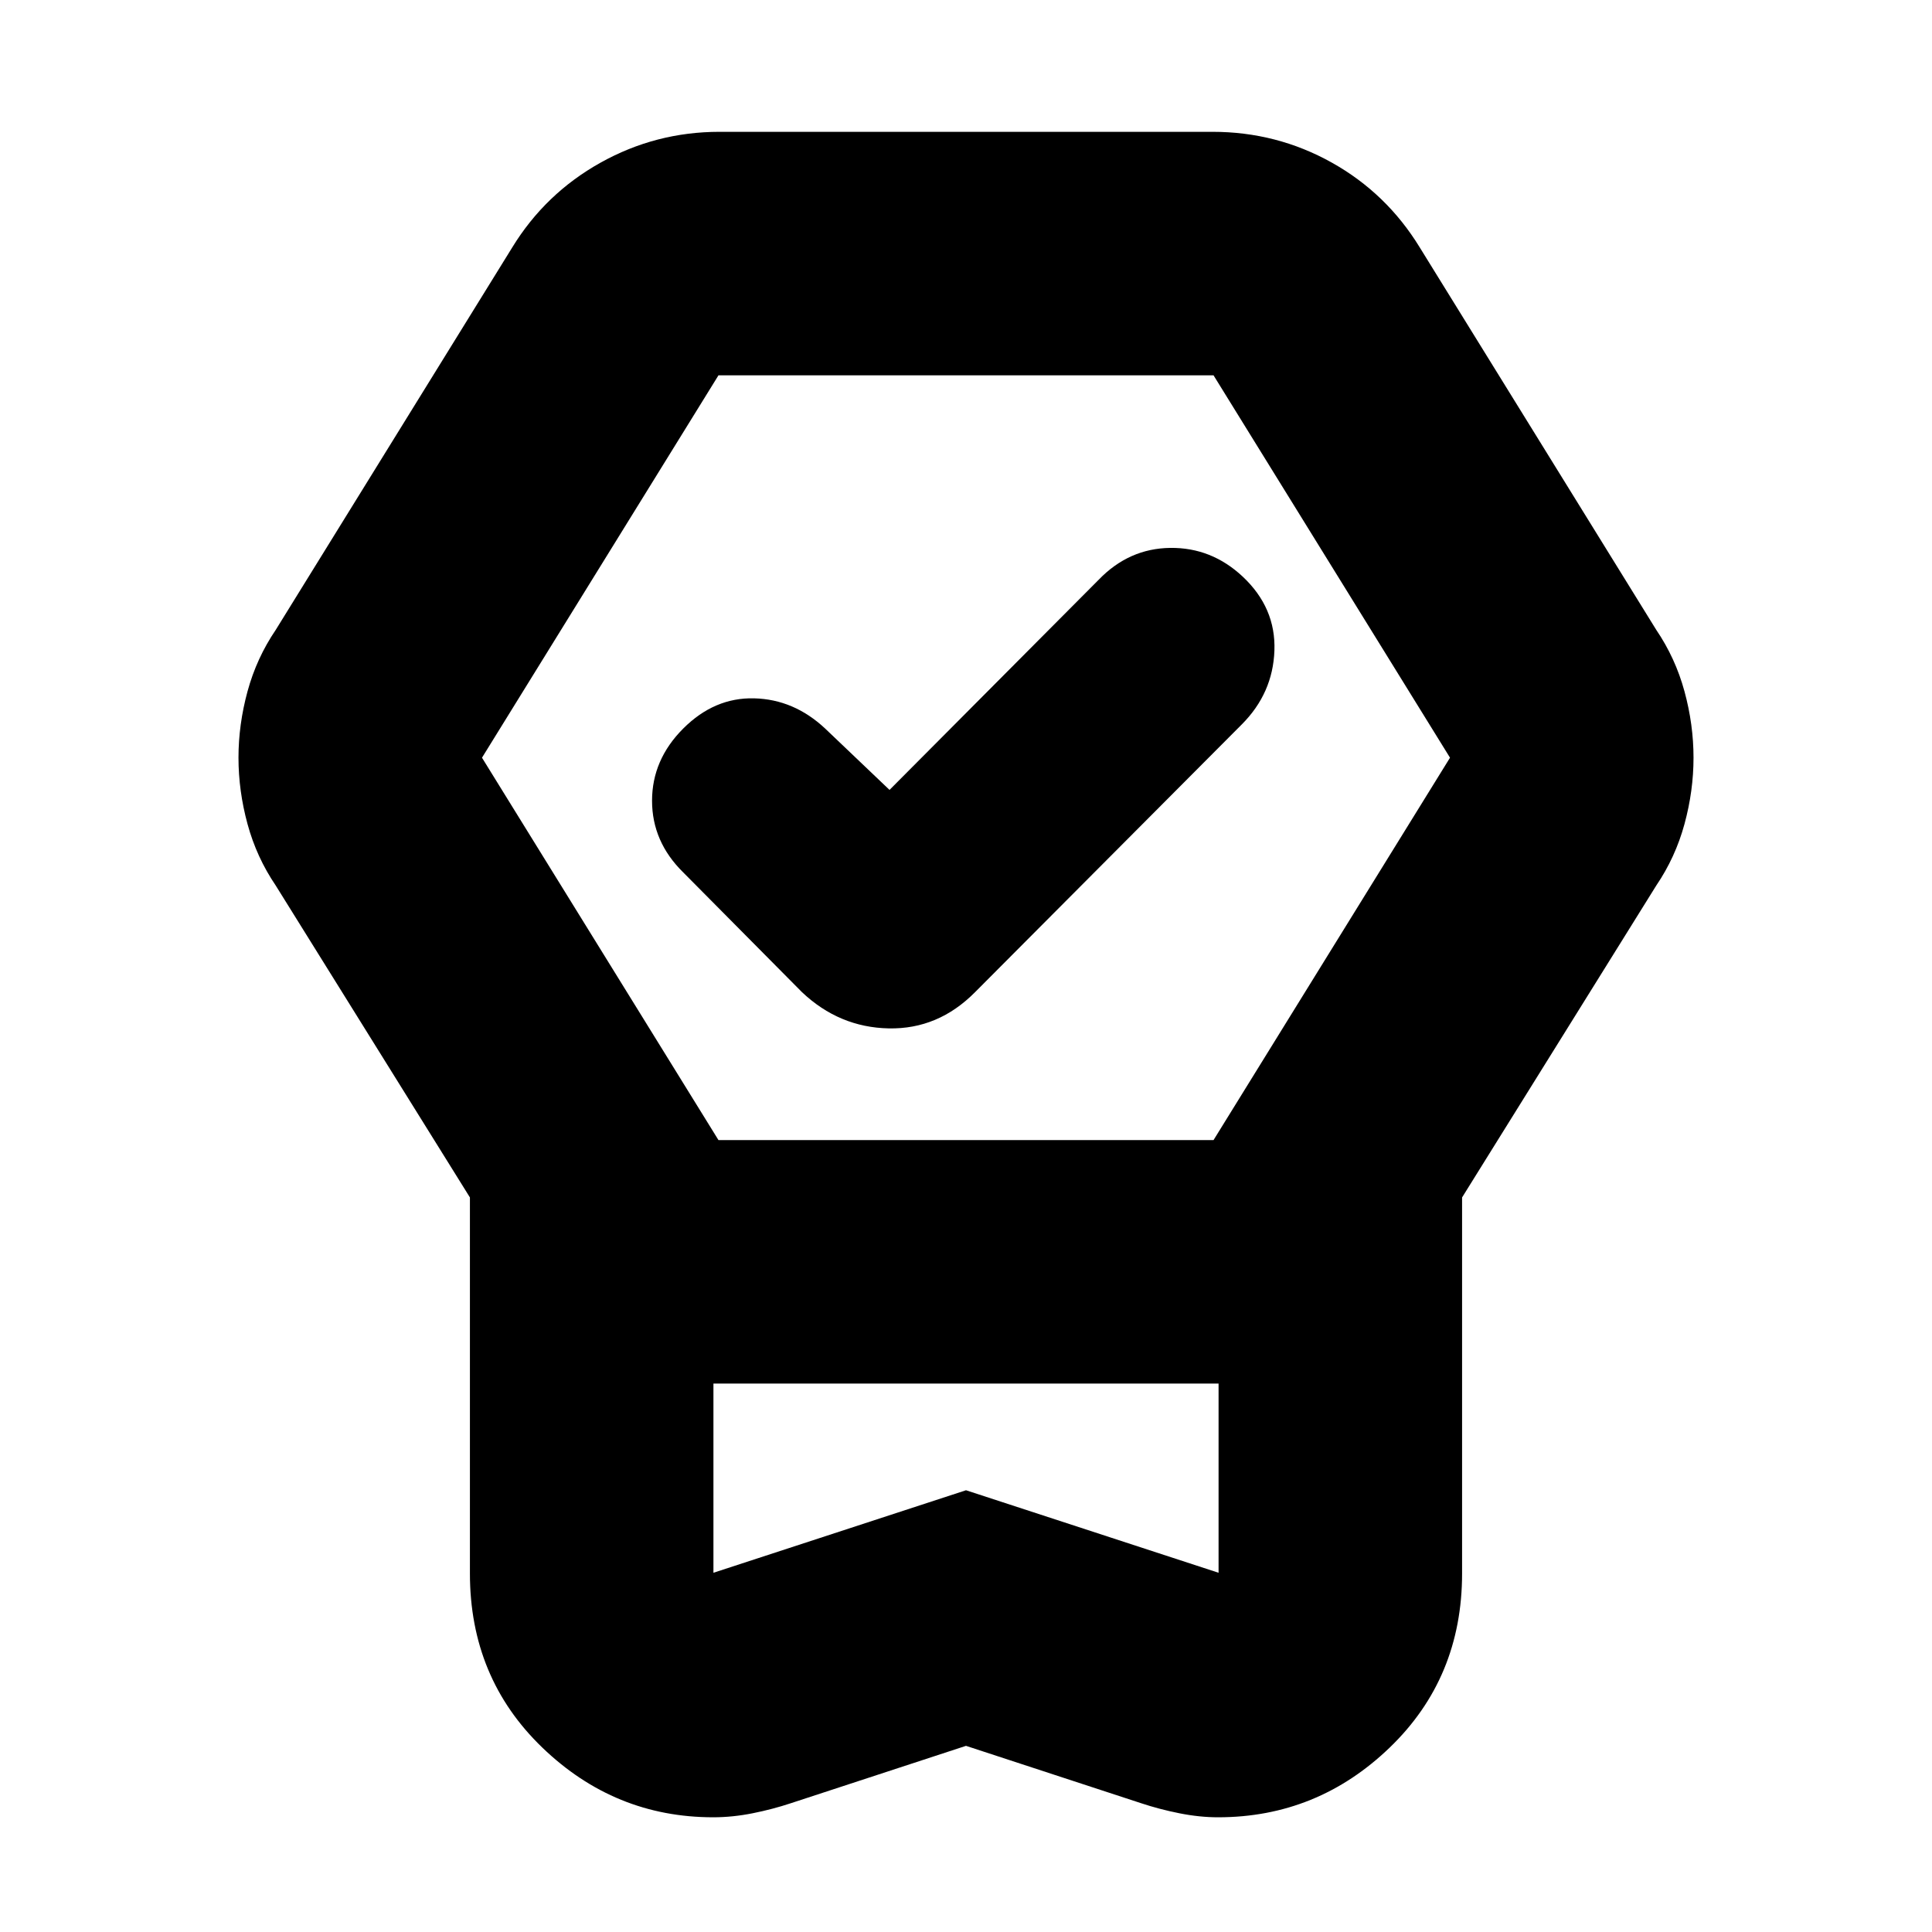 <svg xmlns="http://www.w3.org/2000/svg" height="24" viewBox="0 -960 960 960" width="24"><path d="M480-92.5 393-64q-9 3-19 5t-19.616 2q-48.954 0-84.919-34.64-35.965-34.642-35.965-86.528V-365L137-520q-9.5-14-14-30.508t-4.5-32.992q0-16.484 4.5-32.992Q127.5-633 137-647l117.5-190q16.415-26.816 43.878-42.158Q325.842-894.5 357.5-894.5h245q31.868 0 59.184 15.25T705.5-837L823-647q9.5 14 14 30.508t4.5 32.992q0 16.484-4.5 32.992Q832.5-534 823-520l-96.5 155v186.832q0 51.886-35.965 86.527T605.248-57Q596-57 586-59q-10-2-19-5l-87-28.5Zm0-127 125.5 41v-94h-251v94l125.5-41Zm-123-174h246l117.5-190-117.5-190H357l-117.5 190 117.5 190Zm85-174L546-672q15-15.5 35.5-15.75t36 14.272Q634-658 633.25-636.75T617-600L484.5-467q-18.318 18.5-42.909 18-24.591-.5-43.091-18l-59-59.5Q324-541.733 324-562.117 324-582.5 339.5-598q15.5-15.5 35.25-15T410-598l32 30.5Zm38 295H354.5h251H480Z"/></svg>
